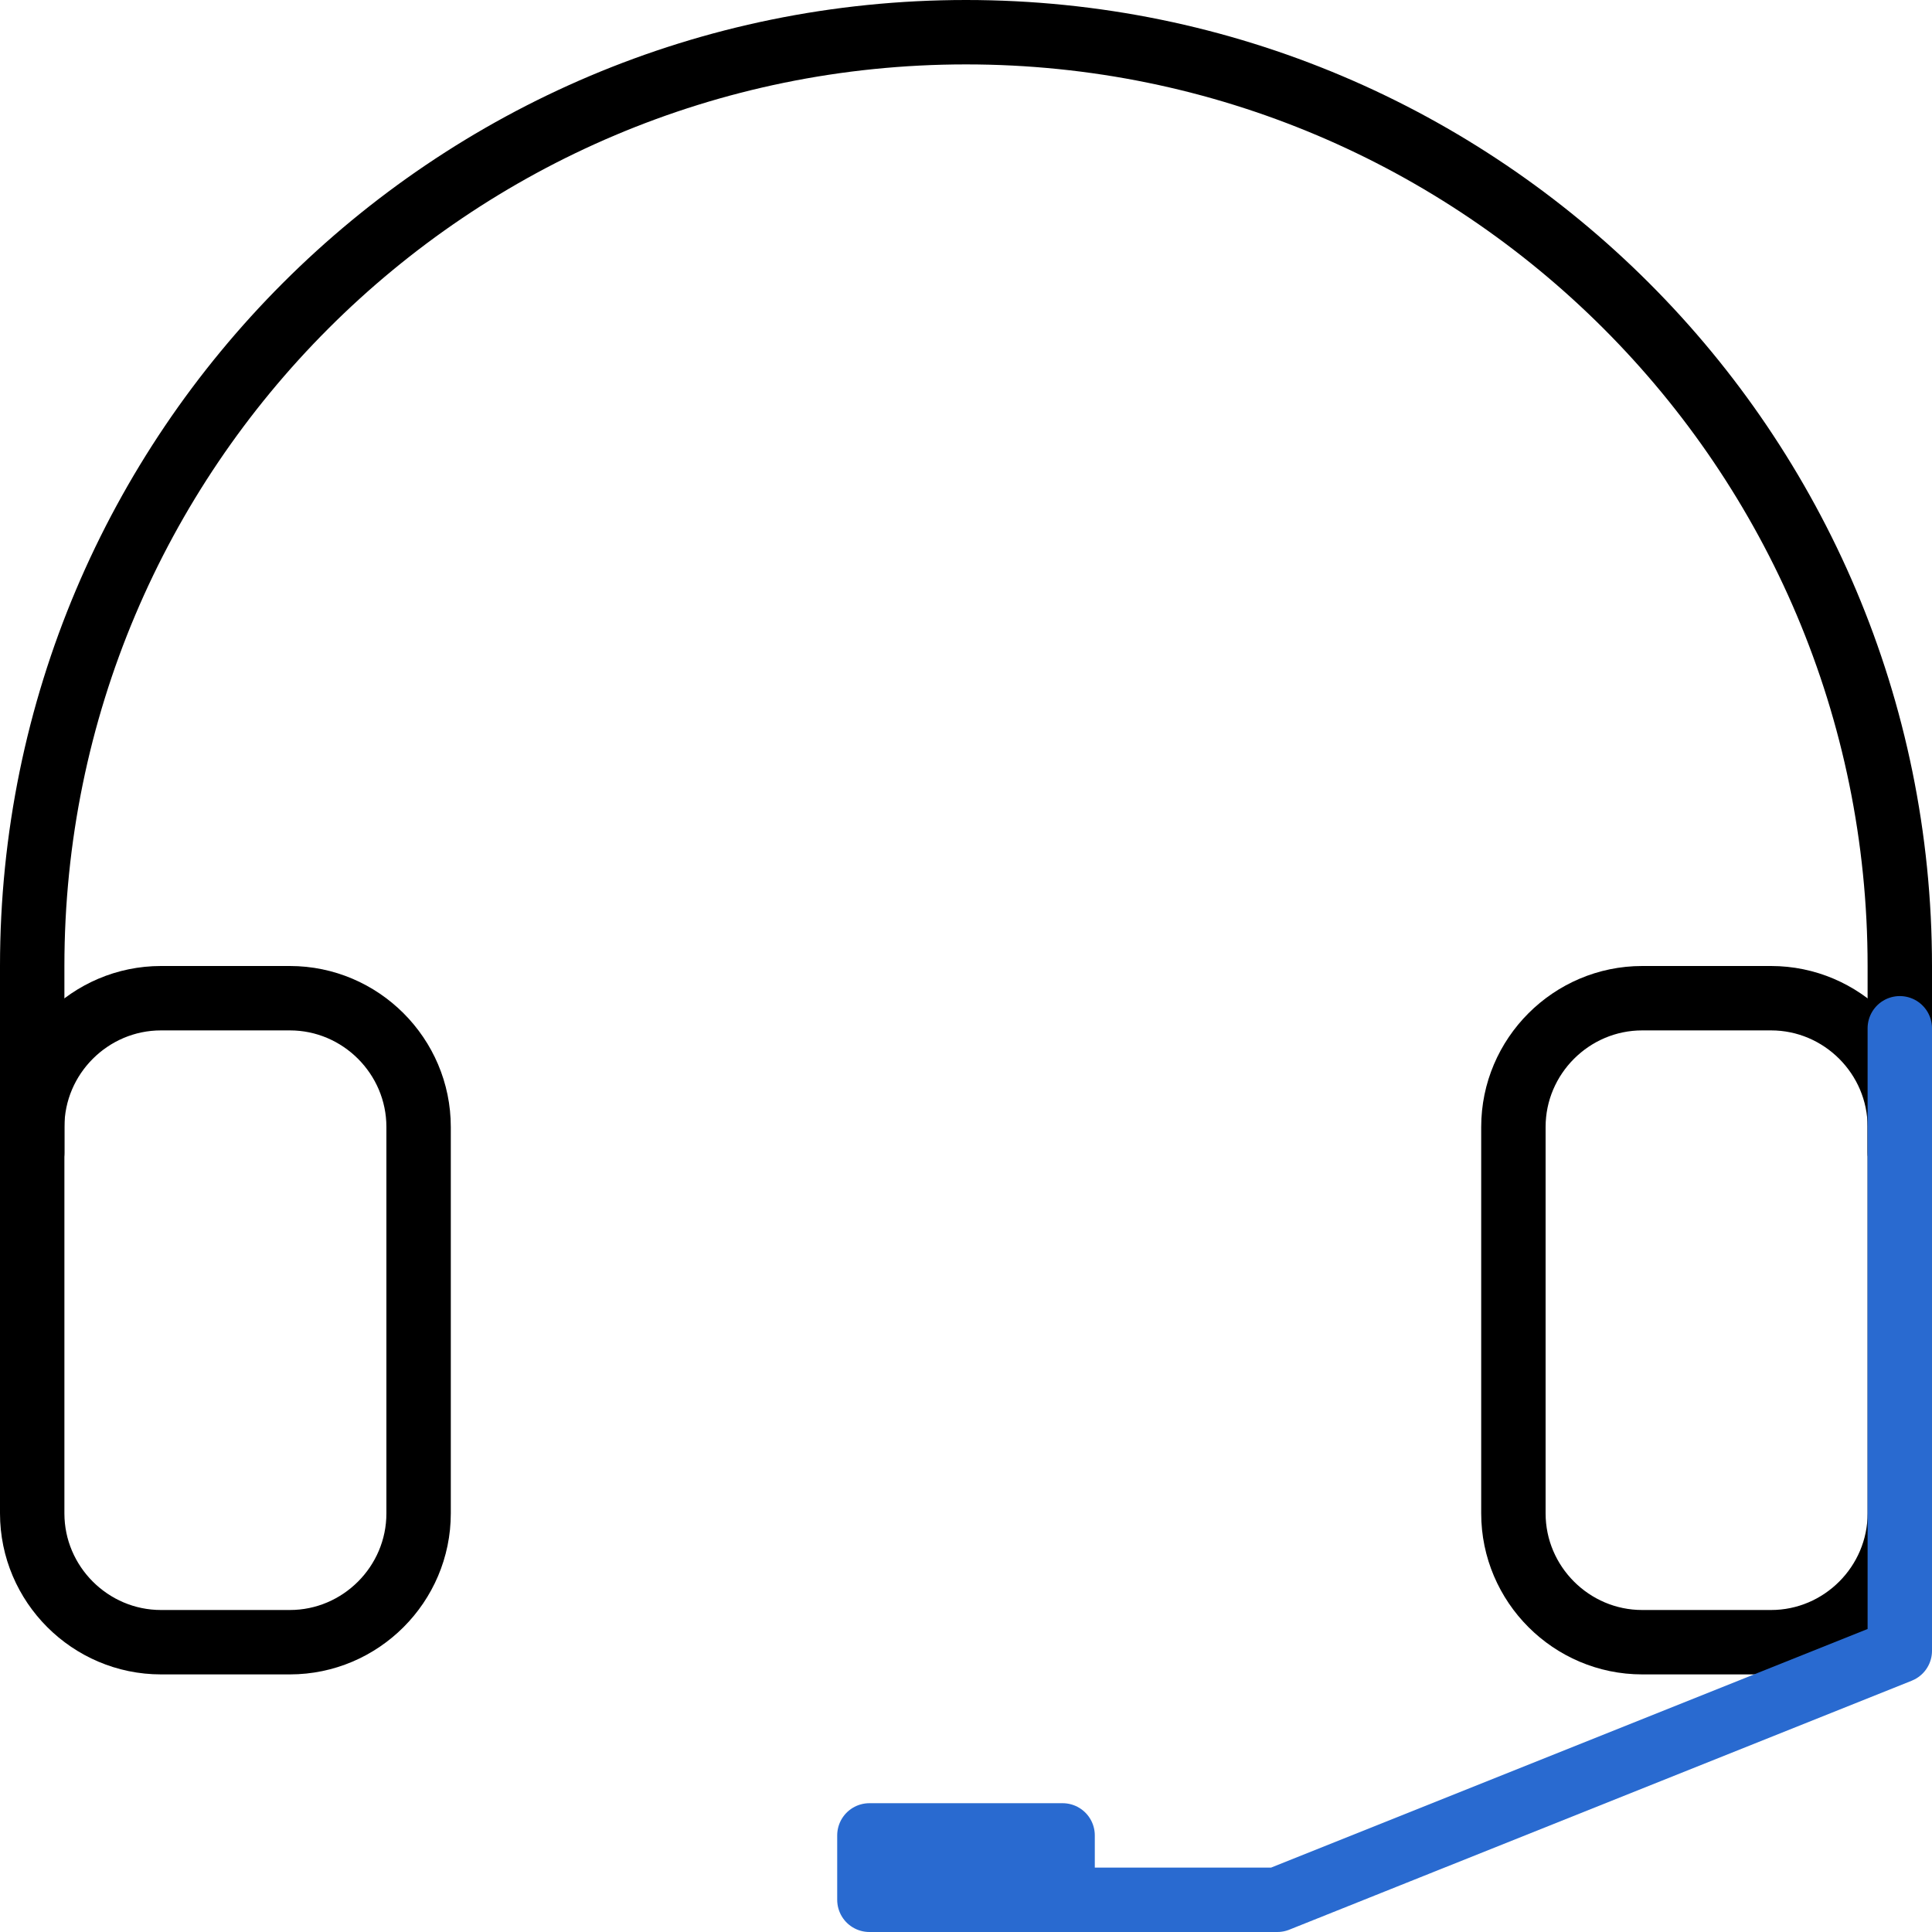 <?xml version="1.0" encoding="UTF-8"?>
<svg width="60px" height="60px" viewBox="0 0 60 60" version="1.1" xmlns="http://www.w3.org/2000/svg" xmlns:xlink="http://www.w3.org/1999/xlink">
    <!-- Generator: Sketch 57.1 (83088) - https://sketch.com -->
    <title>icon_consulting</title>
    <desc>Created with Sketch.</desc>
    <g id="Angular-House" stroke="none" stroke-width="1" fill="none" fill-rule="evenodd" stroke-linecap="round" stroke-linejoin="round">
        <g id="Hire-us---Desktop-1200px" transform="translate(-1345, -972)" stroke-width="2">
            <g id="Our-Passion" transform="translate(400, 785)">
                <g id="Consulting" transform="translate(829, 117)">
                    <g id="icon_consulting" transform="translate(117, 71)">
                        <path d="M12,45.999 C12,48.201 10.2,50 8.002,50 L4,50 C1.801,50 0,48.201 0,45.999 L0,34 C0,31.799 1.801,30 4,30 L8.002,30 C10.2,30 12,31.799 12,34 L12,45.999 Z" id="Stroke-1" stroke="#000000"></path>
                        <path d="M58,45.999 C58,48.201 56.2,50 54.002,50 L50,50 C47.801,50 46,48.201 46,45.999 L46,34 C46,31.799 47.801,30 50,30 L54.002,30 C56.2,30 58,31.799 58,34 L58,45.999 Z" id="Stroke-3" stroke="#000000"></path>
                        <path d="M0,34.801 L0,29 C0,12.987 12.981,-0 29,-0 C45.015,-0 58,12.987 58,29 L58,34.801" id="Stroke-5" stroke="#000000"></path>
                        <polygon id="Stroke-7" stroke="#296AD0" points="26 58 32 58 32 56 26 56"></polygon>
                        <polyline id="Stroke-9" stroke="#296AD0" points="58 30.934 58 50.267 38.668 58 30.934 58"></polyline>
                    </g>
                </g>
            </g>
        </g>
    </g>
</svg>